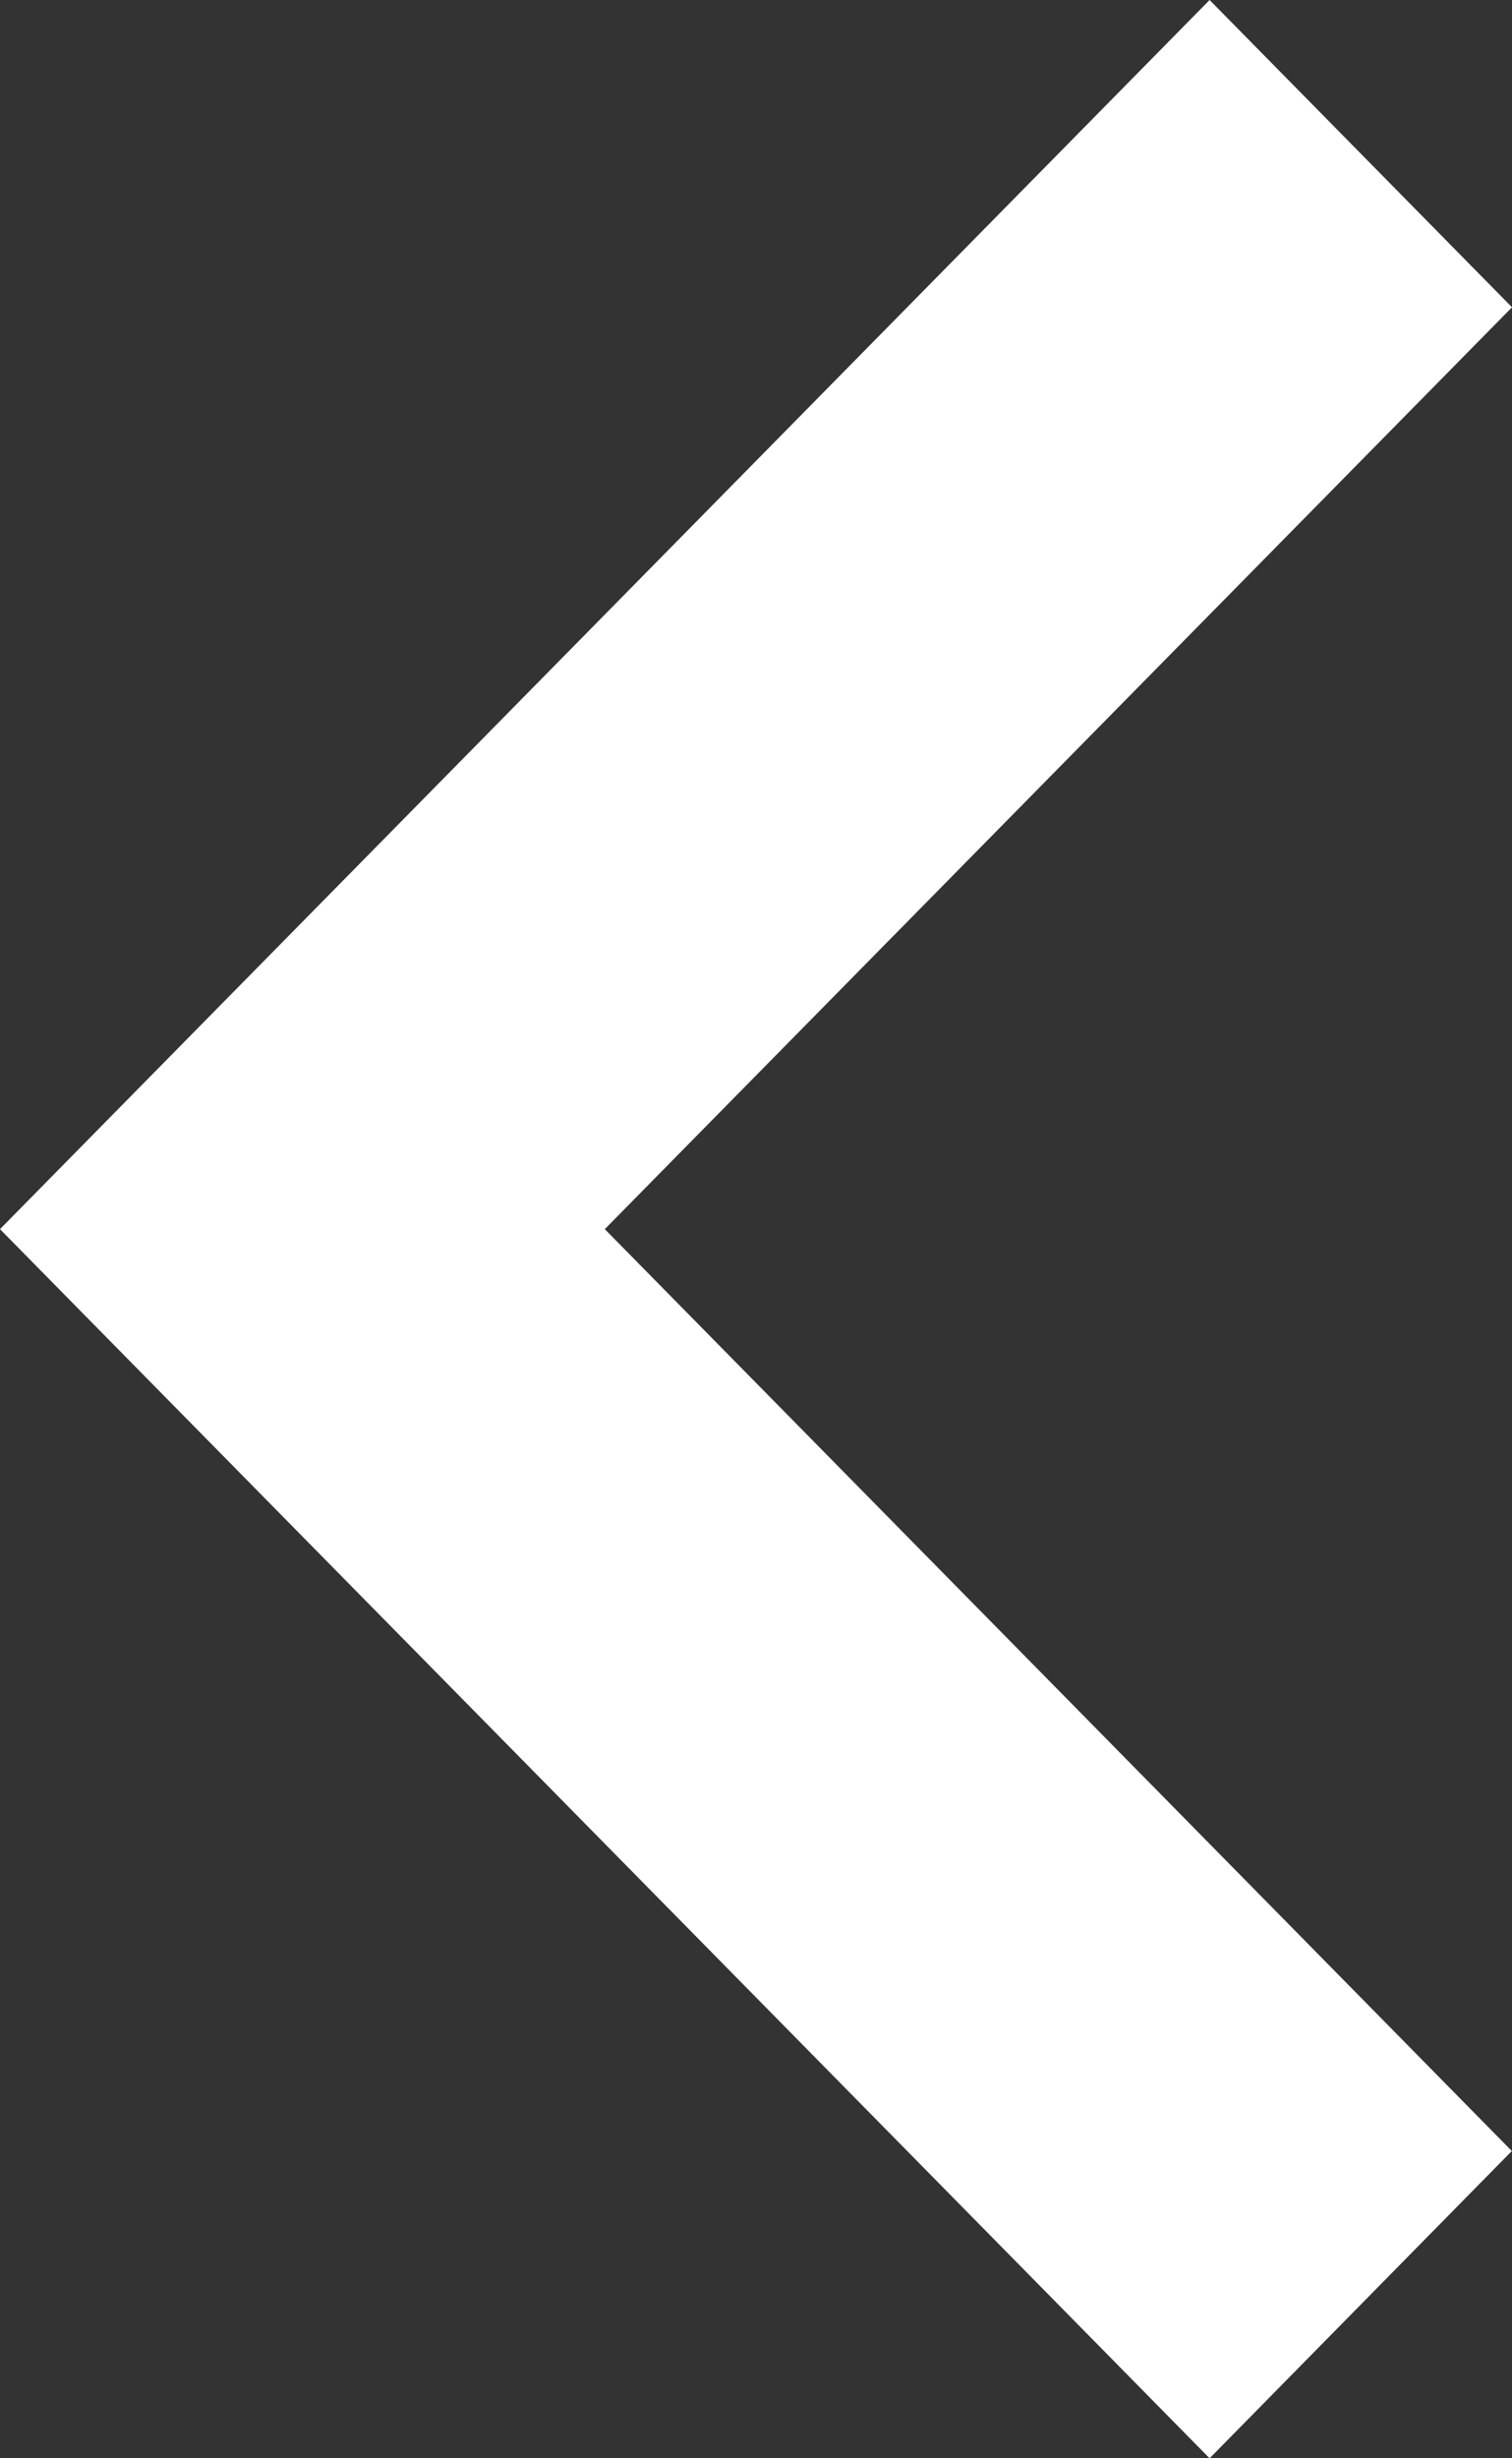 <svg width="8" height="13" viewBox="0 0 8 13" fill="none" xmlns="http://www.w3.org/2000/svg">
<rect x="0" y="0" width="8" height="13" fill="#333333" stroke="none"/>
<g clip-path="url(#clip0_259_1609)">
<path d="M6.4 13L7.999 11.375L3.2 6.5L8 1.625L6.4 0L0 6.5L6.4 13Z" fill="white"/>
</g>
<defs>
<clipPath id="clip0_259_1609">
<rect width="8" height="13" fill="white"/>
</clipPath>
</defs>
</svg>
